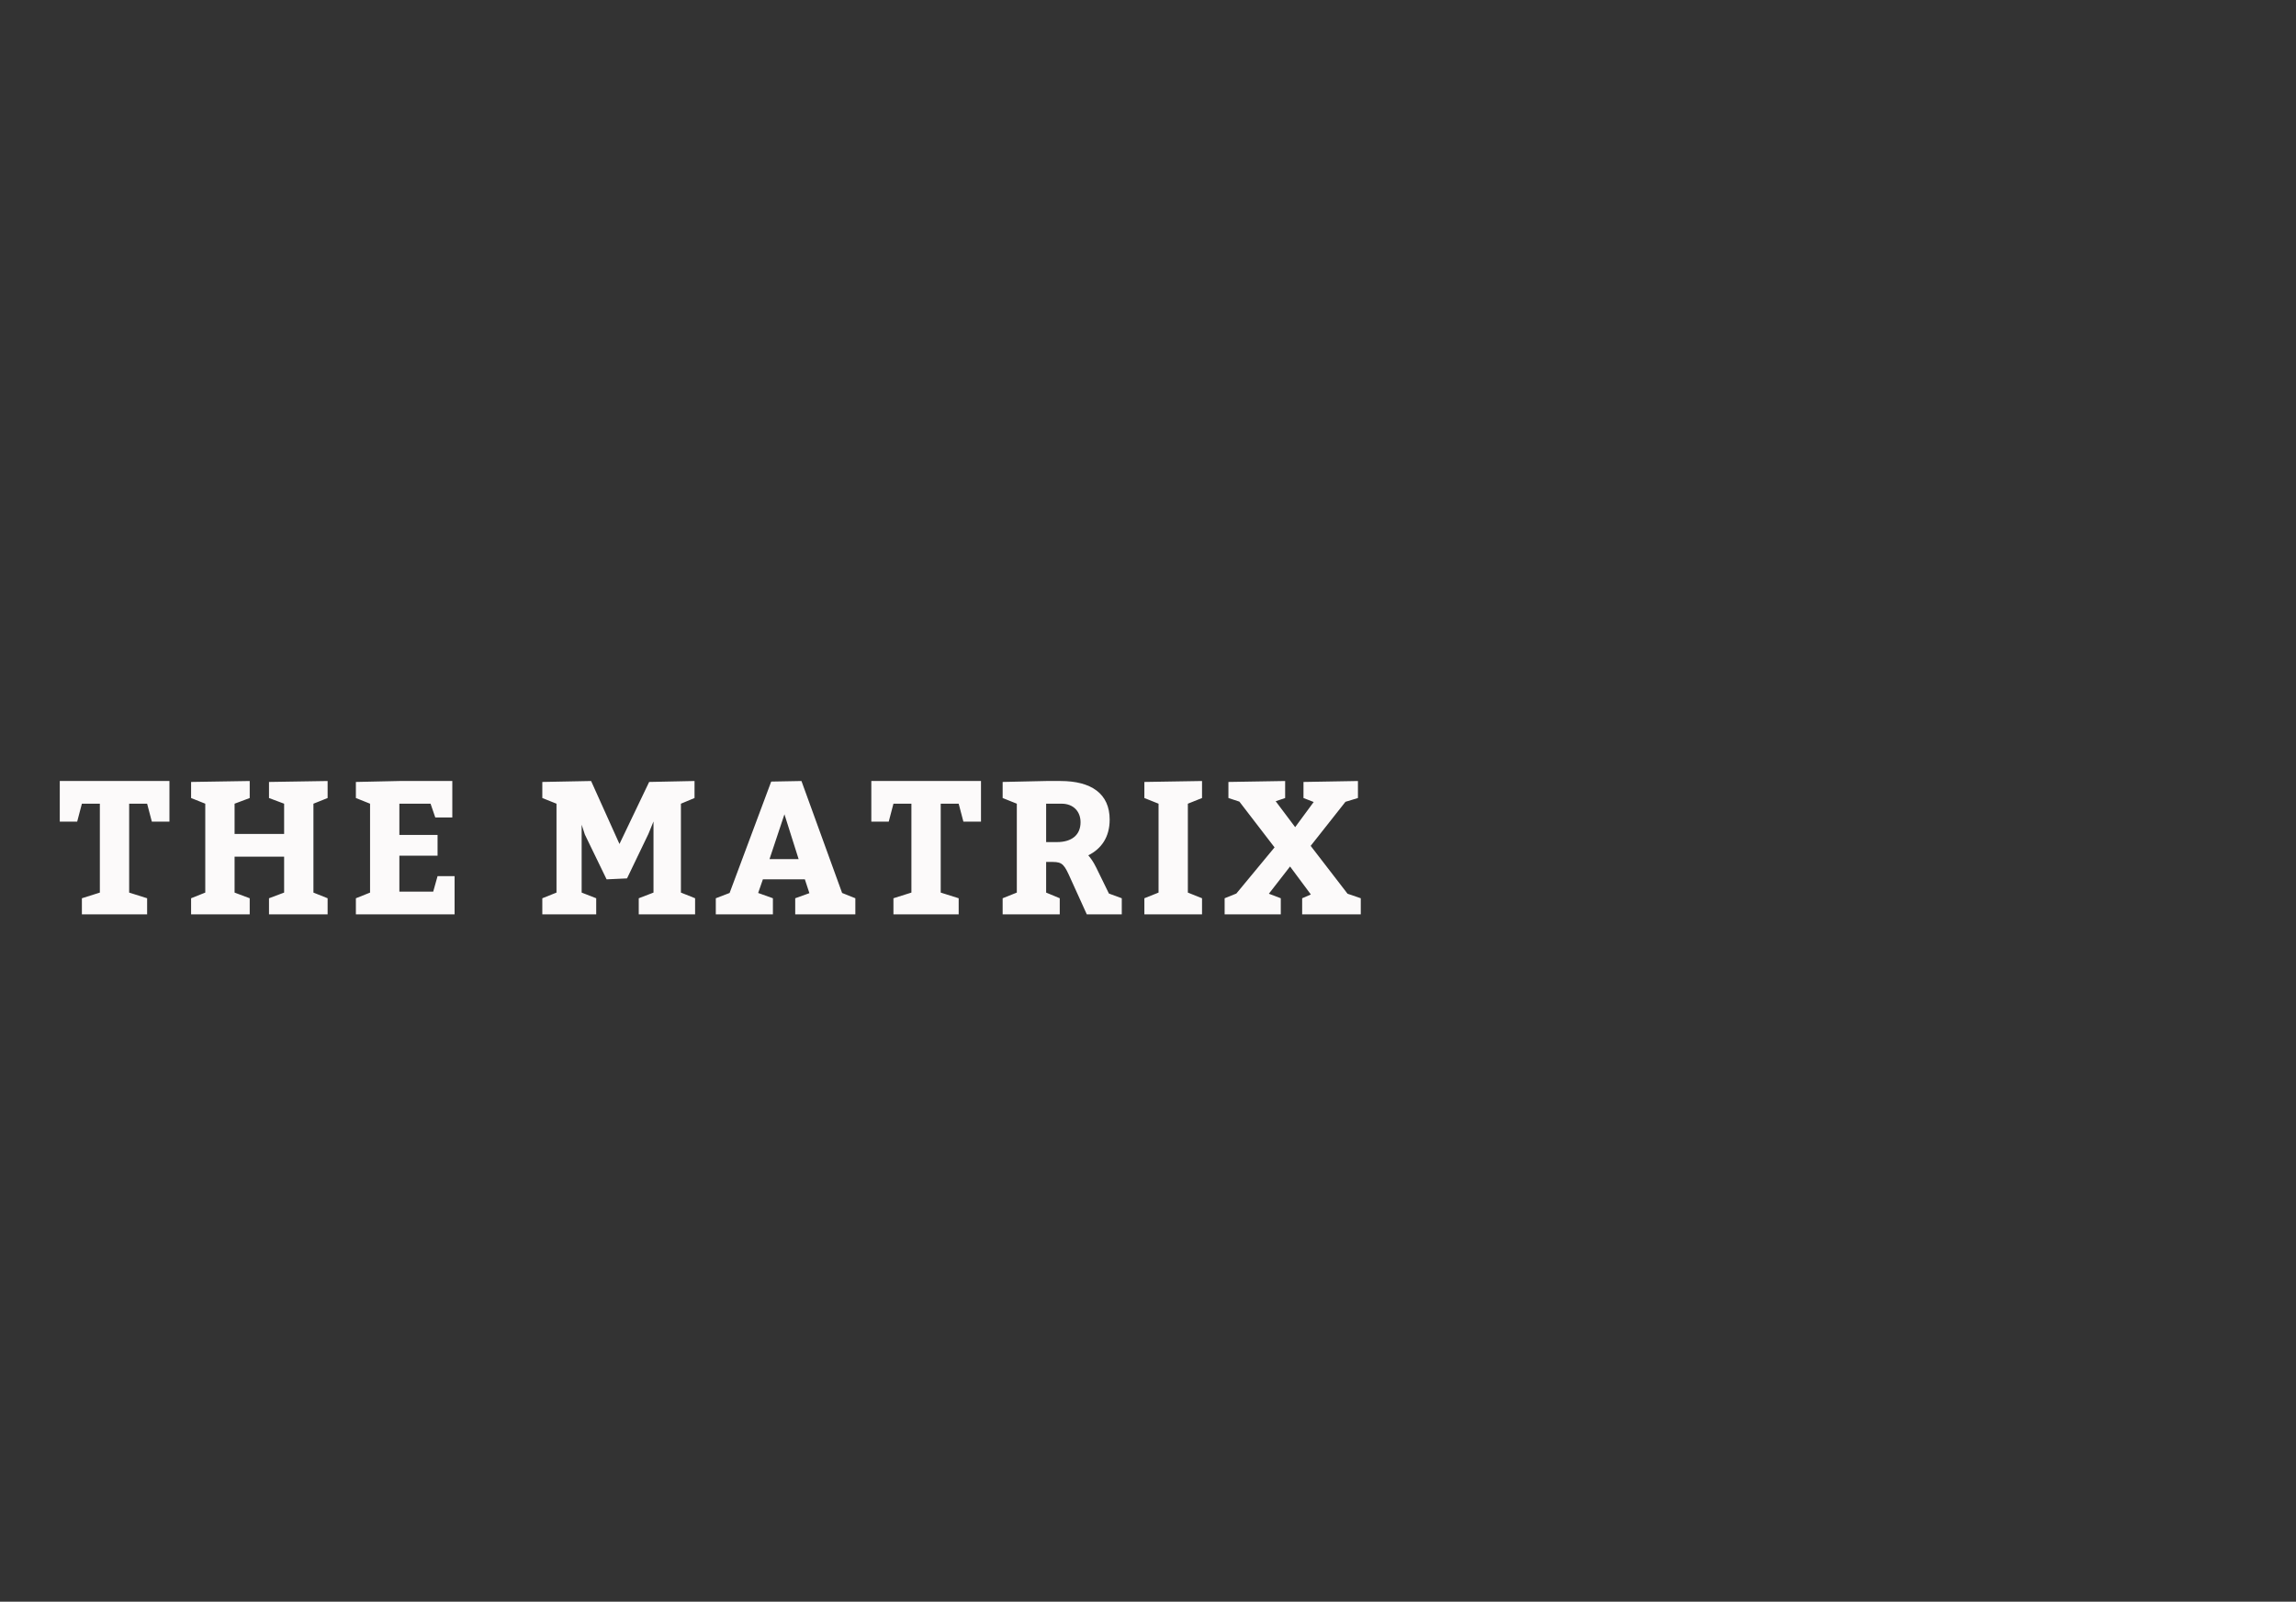 <?xml version="1.0"?>
<svg version="1.1" xmlns="http://www.w3.org/2000/svg" width="595" height="415" style=""><rect width="100%" height="100%" fill="#333333" stroke="none"/><path fill="#fcfafa" d="M25.878,231.265l0-23.03l-4.655,0l-1.225,4.655l-4.508,0l0-10.535l28.42,0l0,10.535l-4.557,0l-1.225-4.655l-4.655,0l0,23.03l4.655,1.47l0,4.165l-16.905,0l0-4.165z M49.521,236.9l0-4.165l3.675-1.47l0-23.03l-3.675-1.47l0-4.165l15.19-0.245l0,4.41l-3.92,1.47l0,7.84l12.838,0l0-7.84l-3.92-1.47l0-4.165l15.19-0.245l0,4.41l-3.675,1.47l0,23.03l3.675,1.47l0,4.165l-15.19,0l0-4.165l3.92-1.47l0-9.31l-12.838,0l0,9.31l3.92,1.47l0,4.165l-15.19,0z M113.393,216.32l0,5.39l-9.898,0l0,9.31l8.771,0l1.127-4.018l4.41,0l0,9.898l-25.578,0l0-4.165l3.675-1.47l0-23.03l-3.675-1.47l0-4.165l11.27-0.245l13.72,0l0,9.457l-4.41,0l-1.225-3.577l-8.085,0l0,8.085l9.898,0z M140.54,236.9l0-4.165l3.675-1.47l0-23.03l-3.675-1.47l0-4.165l12.642-0.245l7.35,16.317l7.693-16.072l11.76-0.245l0,4.41l-3.528,1.47l0,23.03l3.675,1.47l0,4.165l-14.602,0l0-4.165l3.822-1.47l0-18.424l-1.323,3.234l-5.537,11.515l-5.292,0.245l-5.635-11.613l-0.833-2.548l0,17.591l3.773,1.47l0,4.165l-13.965,0z M221.66,232.735l0,4.165l-15.582,0l0-4.165l3.675-1.323l-1.176-3.577l-10.878,0l-1.225,3.528l3.822,1.372l0,4.165l-14.798,0l0-4.165l3.577-1.372l10.78-28.861l7.84-0.147l10.535,29.008z M206.96,222.592l-3.675-11.613l-3.871,11.613l7.546,0z M236.189,231.265l0-23.03l-4.655,0l-1.225,4.655l-4.508,0l0-10.535l28.42,0l0,10.535l-4.557,0l-1.225-4.655l-4.655,0l0,23.03l4.655,1.47l0,4.165l-16.905,0l0-4.165z M259.832,236.9l0-4.165l3.675-1.47l0-23.03l-3.675-1.47l0-4.165l11.27-0.245l3.724,0c8.036,0,12.74,3.332,12.74,9.996c0,4.606-2.205,7.595-5.537,9.261c0.539,0.637,1.274,1.568,2.058,3.185l3.283,6.713l3.332,1.225l0,4.165l-9.065,0l-4.116-9.065c-1.666-3.724-2.107-4.508-4.704-4.508l-1.715,0l0,7.938l3.528,1.47l0,4.165l-14.798,0z M271.102,218.182l2.793,0c3.871,0,6.125-1.862,6.125-5.145c0-2.793-1.862-4.802-4.9-4.802l-4.018,0l0,9.947z M296.558,236.9l0-4.165l3.675-1.47l0-23.03l-3.675-1.47l0-4.165l14.945-0.245l0,4.41l-3.675,1.47l0,23.03l3.675,1.47l0,4.165l-14.945,0z M317.359,236.9l0-4.165l3.038-1.225l9.898-11.956l-9.114-11.858l-2.842-0.931l0-4.165l14.7-0.245l0,4.41l-2.45,0.833l5.047,6.713l4.802-6.517l-2.646-1.029l0-4.165l14.112-0.245l0,4.41l-3.234,0.98l-9.016,11.417l9.555,12.397l3.43,1.176l0,4.165l-15.19,0l0-4.165l2.254-0.98l-5.39-7.252l-5.488,7.056l3.087,1.176l0,4.165l-14.553,0z"/><path fill="#" d=""/></svg>
